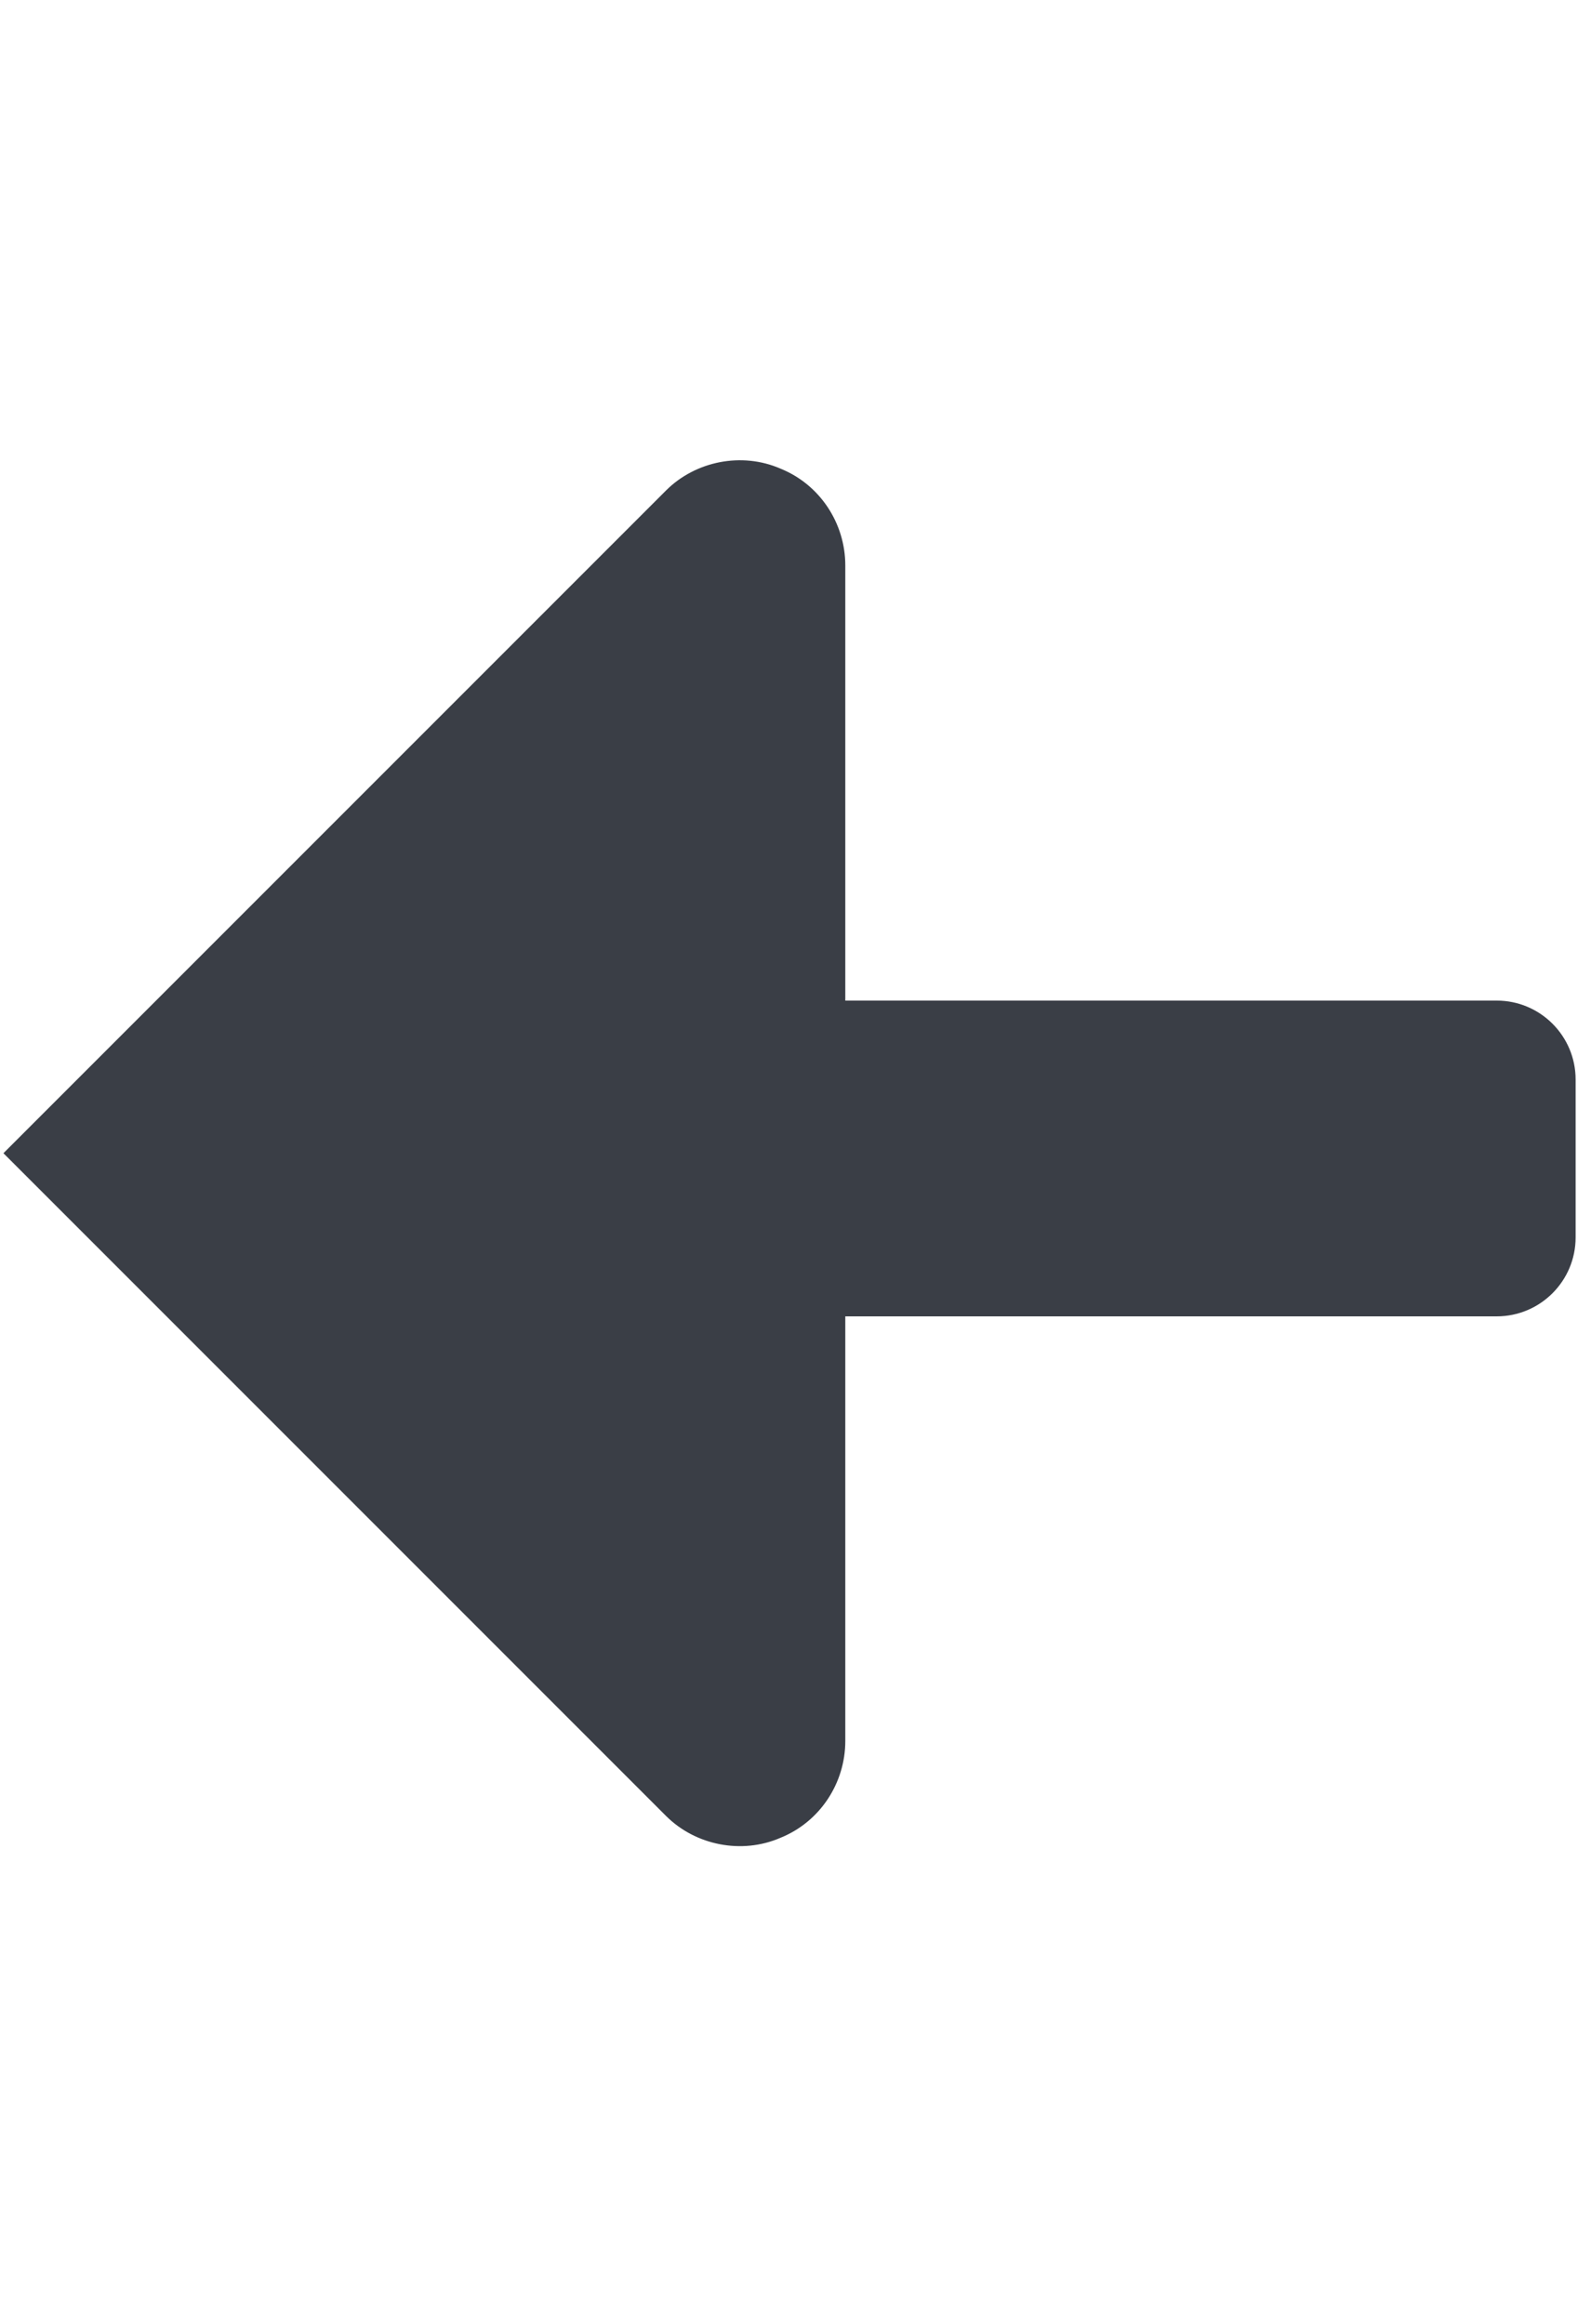 <?xml version="1.0" encoding="UTF-8" standalone="no"?><!DOCTYPE svg PUBLIC "-//W3C//DTD SVG 1.1//EN" "http://www.w3.org/Graphics/SVG/1.1/DTD/svg11.dtd"><svg width="63px" height="92px" version="1.1" xmlns="http://www.w3.org/2000/svg" xmlns:xlink="http://www.w3.org/1999/xlink" xml:space="preserve" xmlns:serif="http://www.serif.com/" style="fill-rule:evenodd;clip-rule:evenodd;stroke-linejoin:round;stroke-miterlimit:2;"><g transform="matrix(4.167,0,0,4.167,-1700,-320.833)"><g id="ll-icon-arrow-l"><g transform="matrix(0.8,0.8,-0.8,0.8,358.4,-3472.05)"><path d="M2256,2186.13C2256,2185.78 2256.22,2185.45 2256.55,2185.32C2256.88,2185.18 2257.26,2185.26 2257.51,2185.51C2259.39,2187.39 2262.61,2190.61 2264.49,2192.49C2264.74,2192.74 2264.82,2193.12 2264.68,2193.45C2264.55,2193.78 2264.22,2194 2263.87,2194C2260.93,2194 2256,2194 2256,2194L2256,2186.13Z" style="fill:rgb(58,62,70);"/></g><g transform="matrix(0.857,0,0,1.5,60.429,-39.5)"><path d="M423,84.5C423,84.224 422.608,84 422.125,84L409.875,84C409.392,84 409,84.224 409,84.5L409,85.5C409,85.776 409.392,86 409.875,86L422.125,86C422.608,86 423,85.776 423,85.5L423,84.5Z" style="fill:rgb(58,62,70);"/></g></g></g></svg>